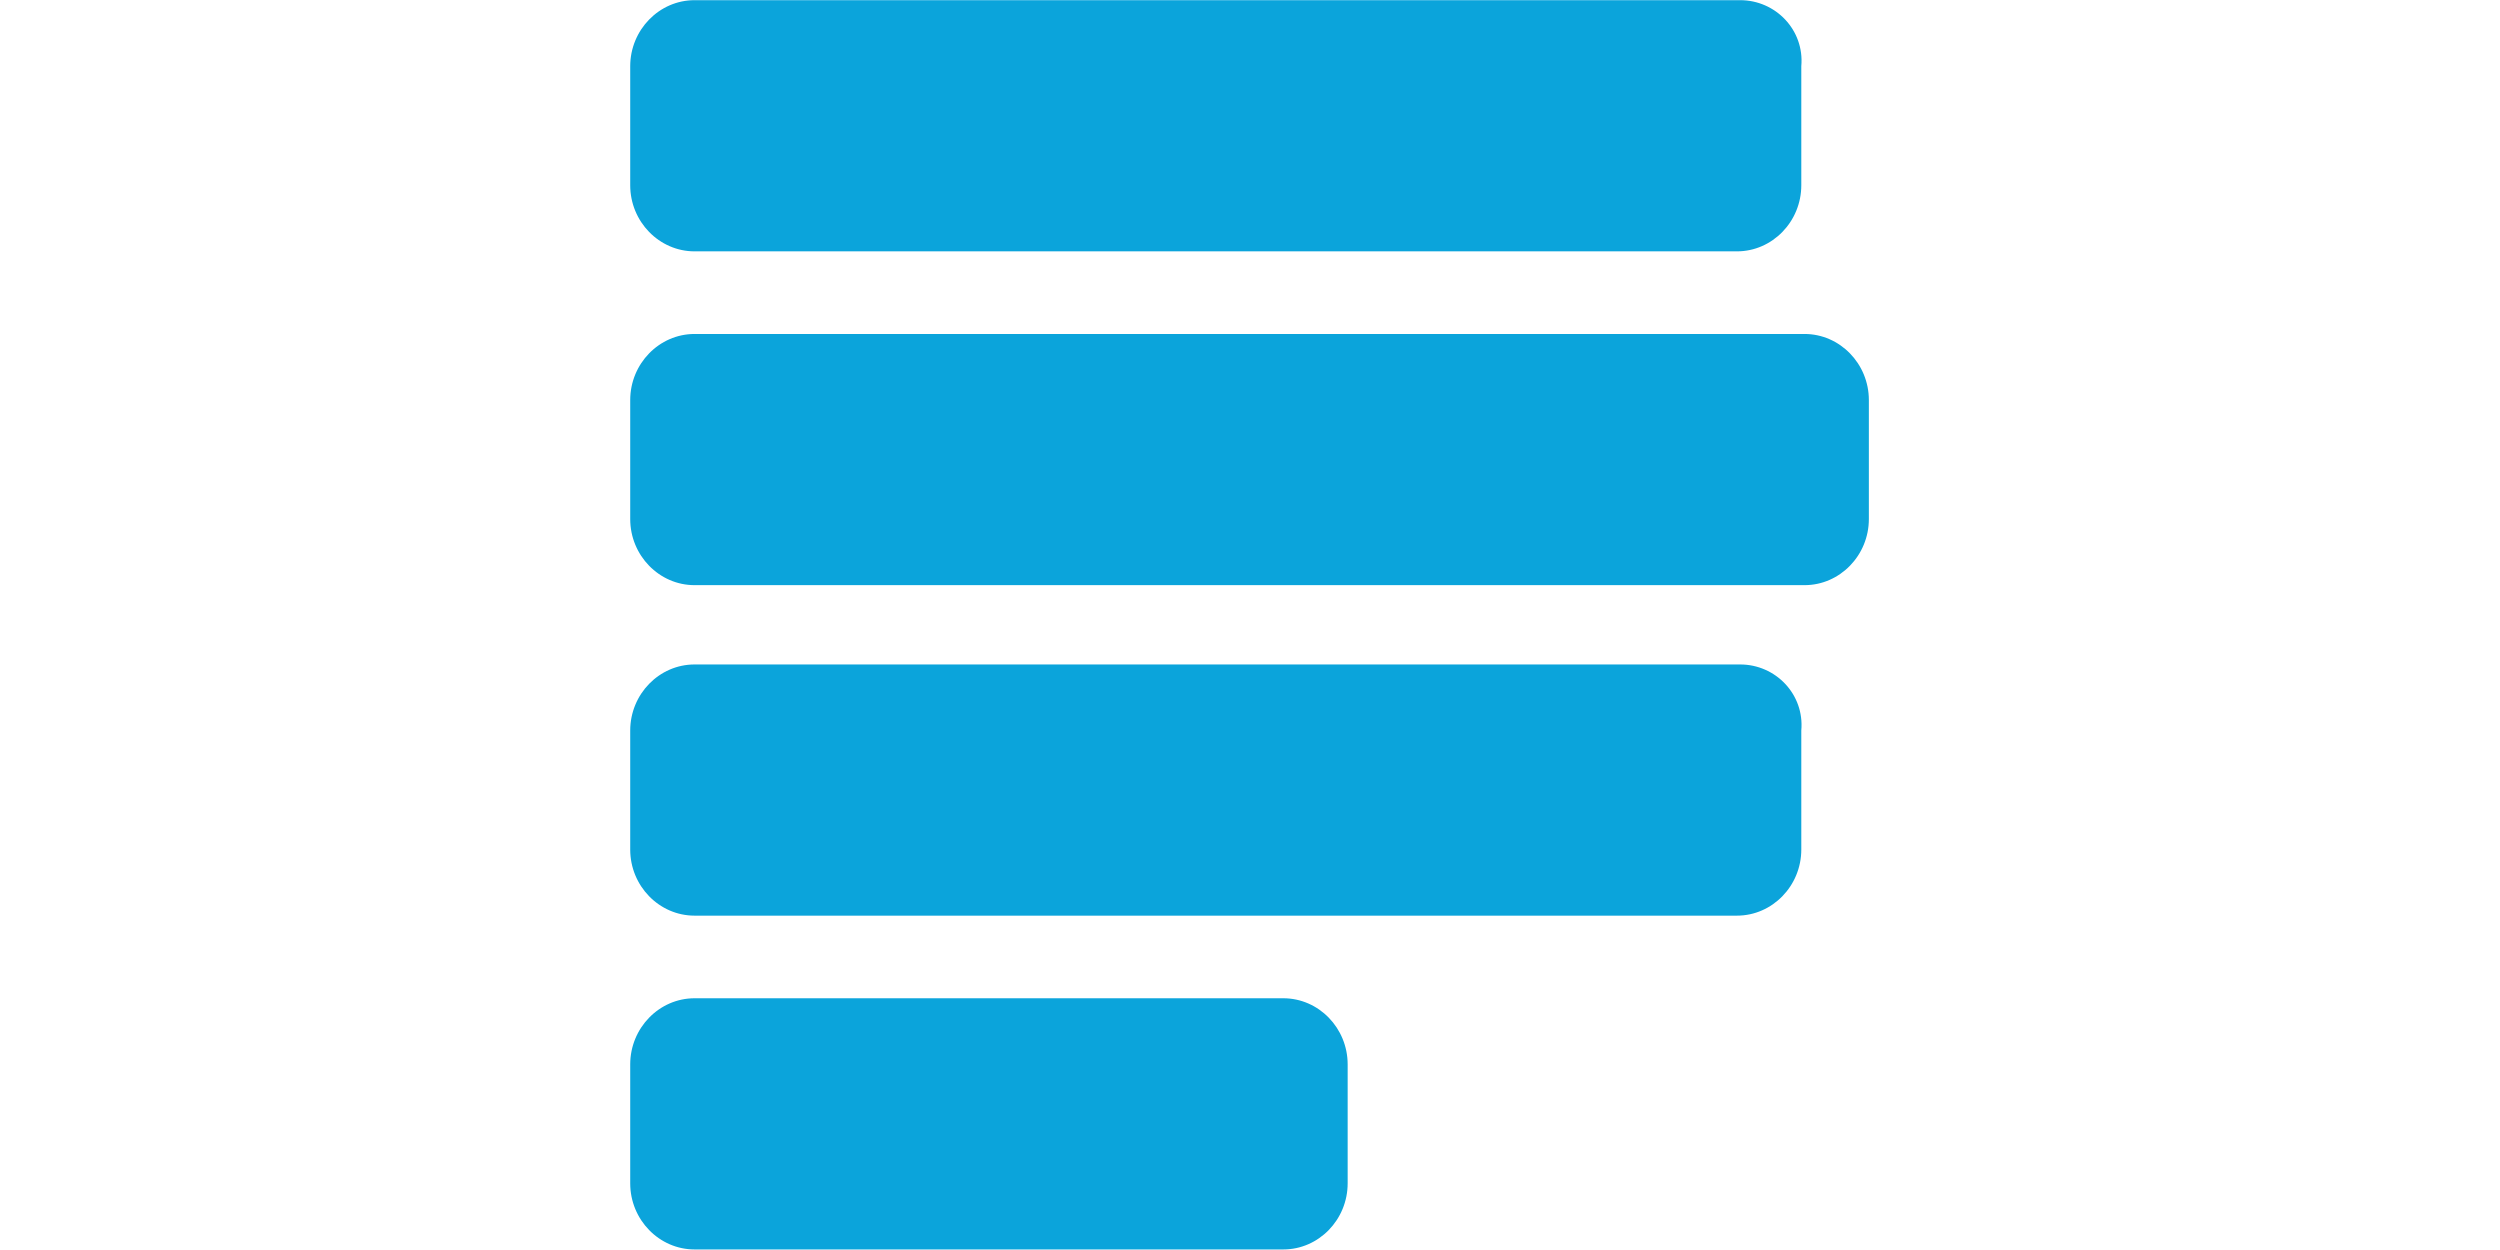 <svg xmlns:xlink="http://www.w3.org/1999/xlink" height="512" width="1024"
    xmlns="http://www.w3.org/2000/svg">
    <defs>
        <symbol height="612" id="svg_12" width="612" xmlns="http://www.w3.org/2000/svg">
            <g clip-path="url(#svg_11)" fill="#0BA4DB" id="svg_1">
                <path
                    d="m548.42,0l-516.63,0c-17.48,0 -31.79,14.33 -31.79,31.85l0,57.34c0,17.51 14.31,31.85 31.79,31.85l515.04,0c17.48,0 31.79,-14.34 31.79,-31.85l0,-57.34c1.59,-17.52 -12.72,-31.85 -30.2,-31.85zm0,320.11l-516.63,0c-17.48,0 -31.79,14.33 -31.79,31.85l0,57.34c0,17.52 14.31,31.85 31.79,31.85l515.04,0c17.48,0 31.79,-14.34 31.79,-31.85l0,-57.34c1.59,-17.52 -12.72,-31.85 -30.2,-31.85zm-225.73,160.85l-290.9,0c-17.48,0 -31.79,14.34 -31.79,31.86l0,57.33c0,17.52 14.31,31.85 31.79,31.85l290.9,0c17.49,0 31.79,-14.33 31.79,-31.85l0,-57.33c0,-17.52 -14.3,-31.86 -31.79,-31.86zm257.52,-320.11l-548.42,0c-17.48,0 -31.79,14.34 -31.79,31.85l0,57.34c0,17.52 14.31,31.85 31.79,31.85l548.42,0c17.48,0 31.79,-14.33 31.79,-31.85l0,-57.34c0,-17.51 -14.31,-31.85 -31.79,-31.85z"
                    id="svg_2" />
            </g>
            <defs>
                <clipPath id="svg_11">
                    <path d="m0,0l612,0l0,602l-612,0l0,-602z" fill="#fff" id="svg_3" />
                </clipPath>
            </defs>
        </symbol>
    </defs>
    <g class="layer">
        <title>Layer 1</title>
        <use id="svg_13" transform="matrix(0.829 0 0 0.85 -1.465 0.055)" x="313.15"
            y="0.02" xlink:href="#svg_12" />
    </g>
</svg>